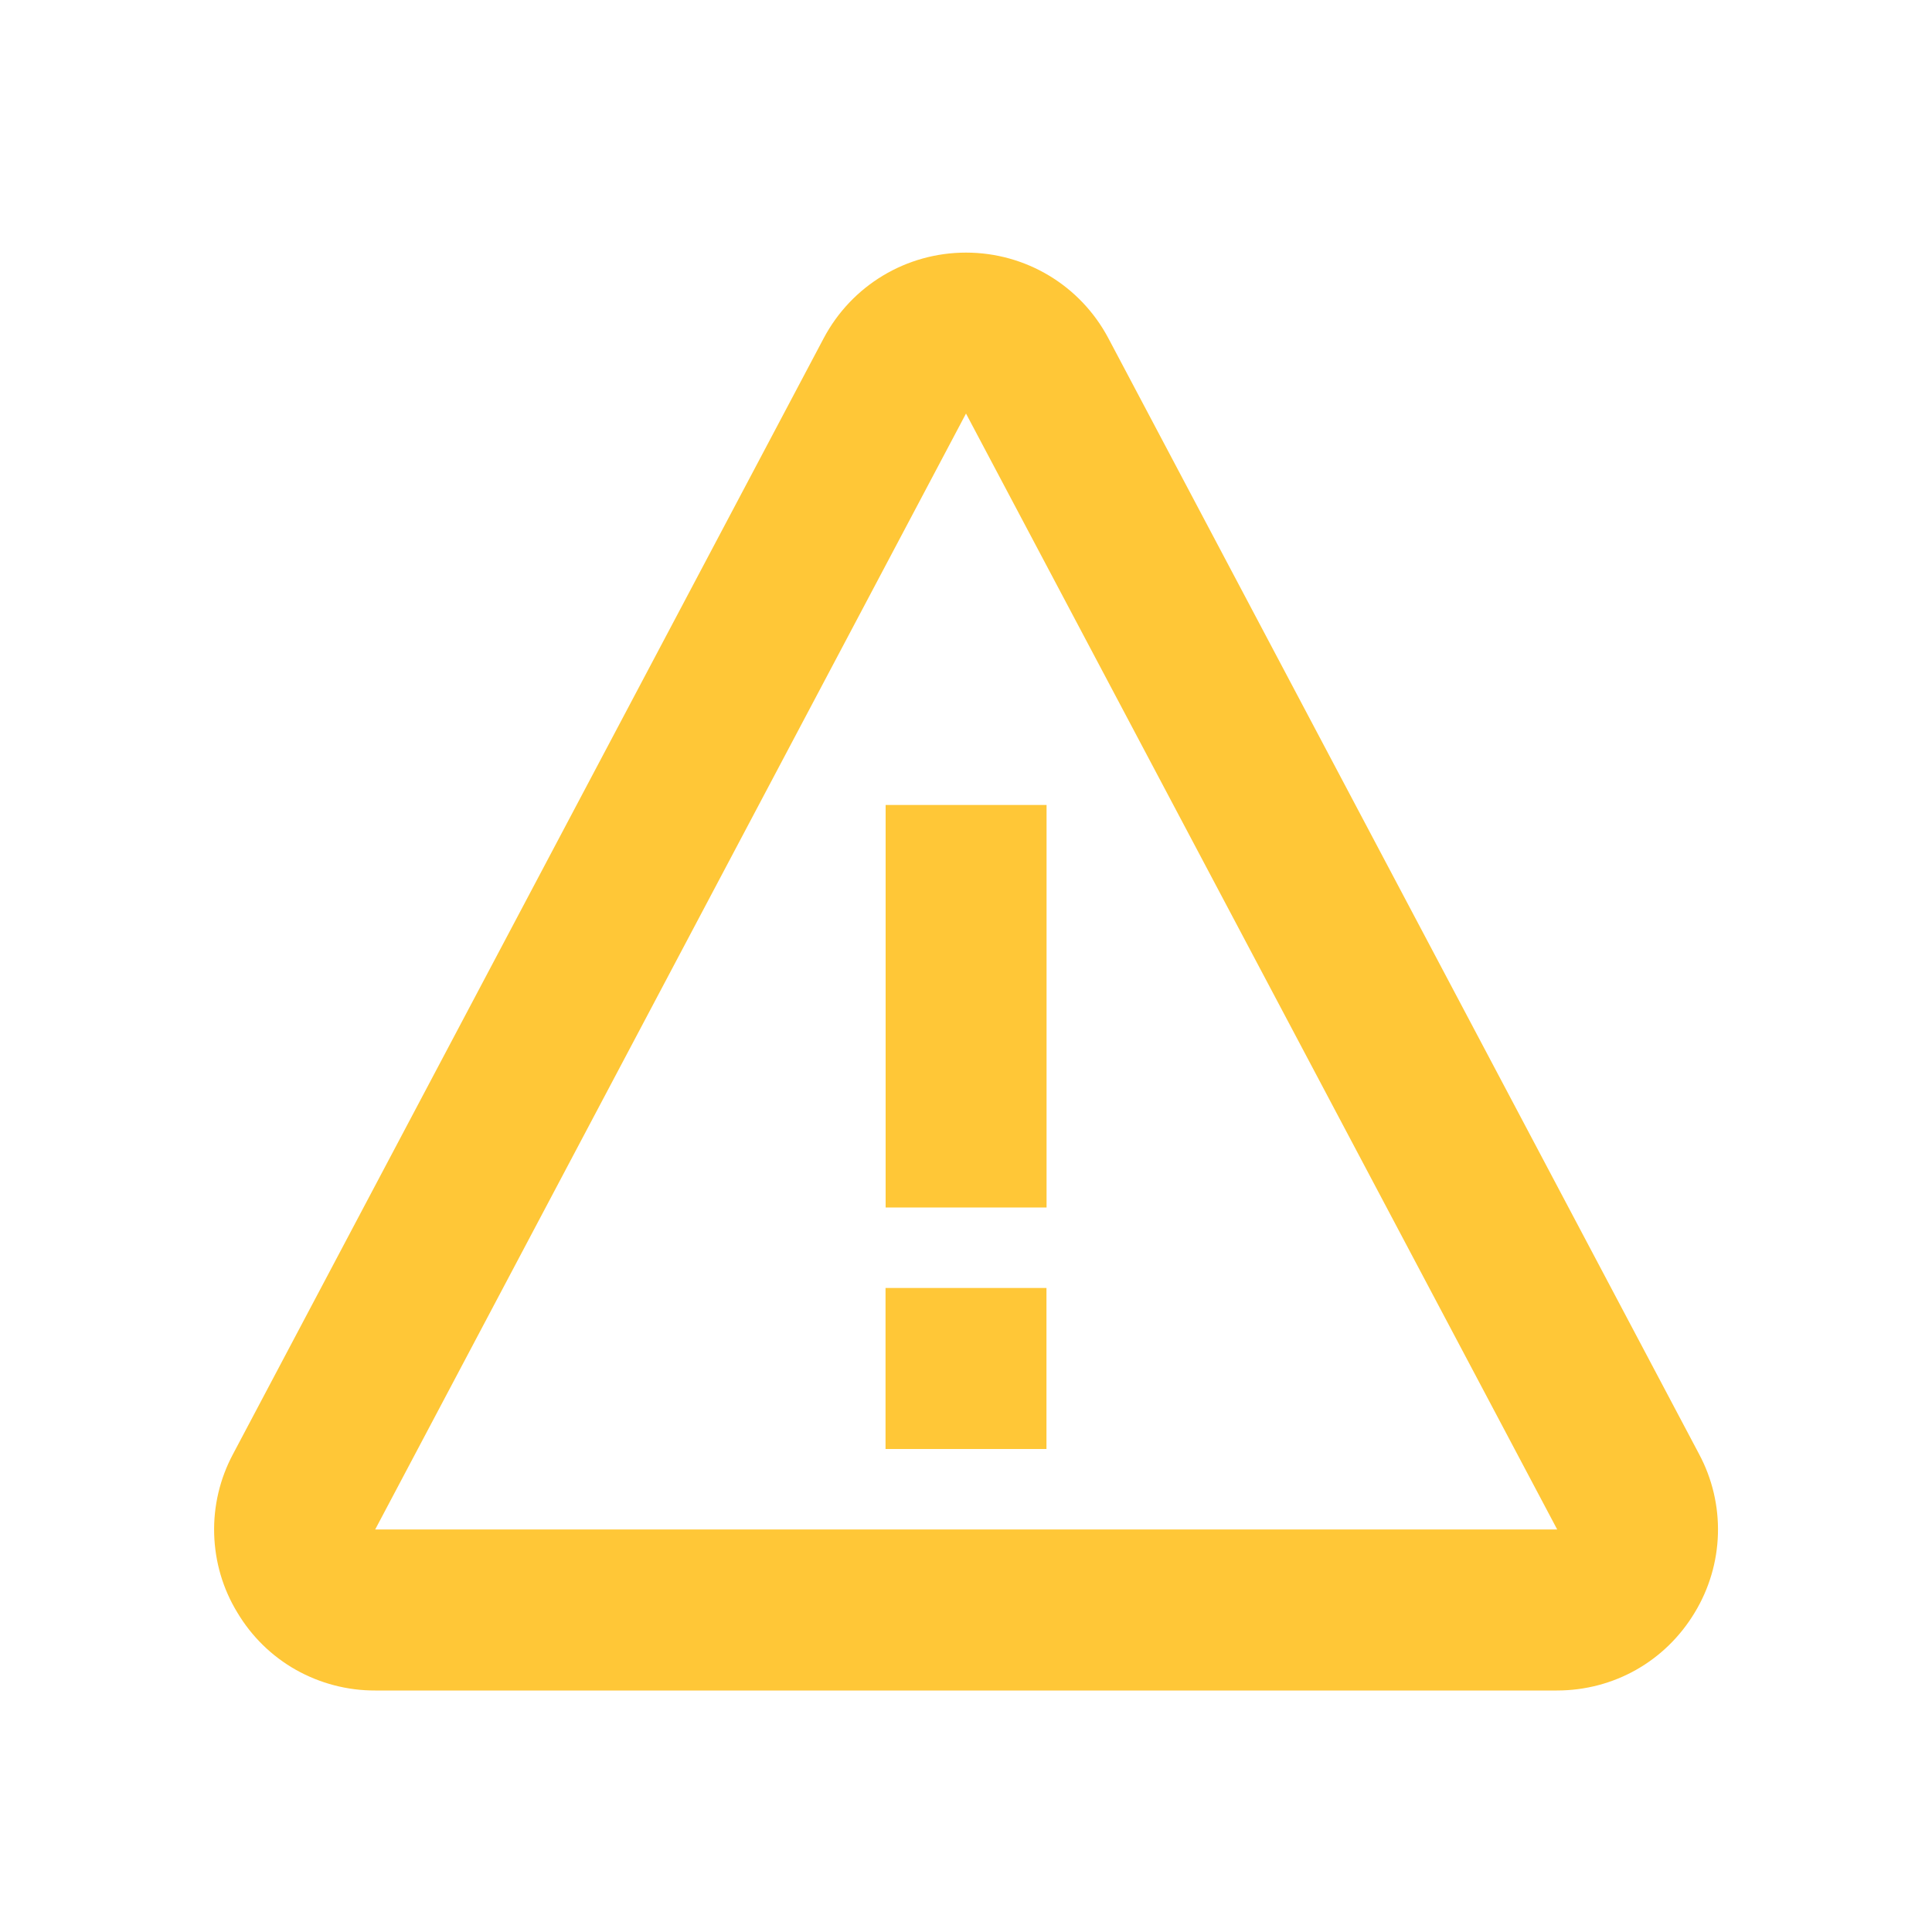 <svg width="20" height="20" viewBox="0 0 20 20" fill="none" xmlns="http://www.w3.org/2000/svg">
<path d="M9.168 8.333H10.834V12.5H9.168V8.333ZM9.167 13.333H10.833V15H9.167V13.333Z" fill="#FFC737"/>
<path d="M11.473 3.5C11.183 2.954 10.618 2.615 10 2.615C9.382 2.615 8.817 2.954 8.527 3.501L2.412 15.053C2.276 15.307 2.209 15.592 2.217 15.879C2.225 16.167 2.307 16.448 2.457 16.693C2.604 16.94 2.813 17.145 3.063 17.286C3.314 17.427 3.597 17.501 3.884 17.5H16.116C16.706 17.5 17.24 17.198 17.544 16.693C17.693 16.447 17.776 16.167 17.784 15.879C17.792 15.592 17.725 15.307 17.589 15.053L11.473 3.5ZM3.884 15.833L10 4.281L16.12 15.833H3.884Z" fill="#FFC737"/>
</svg>
